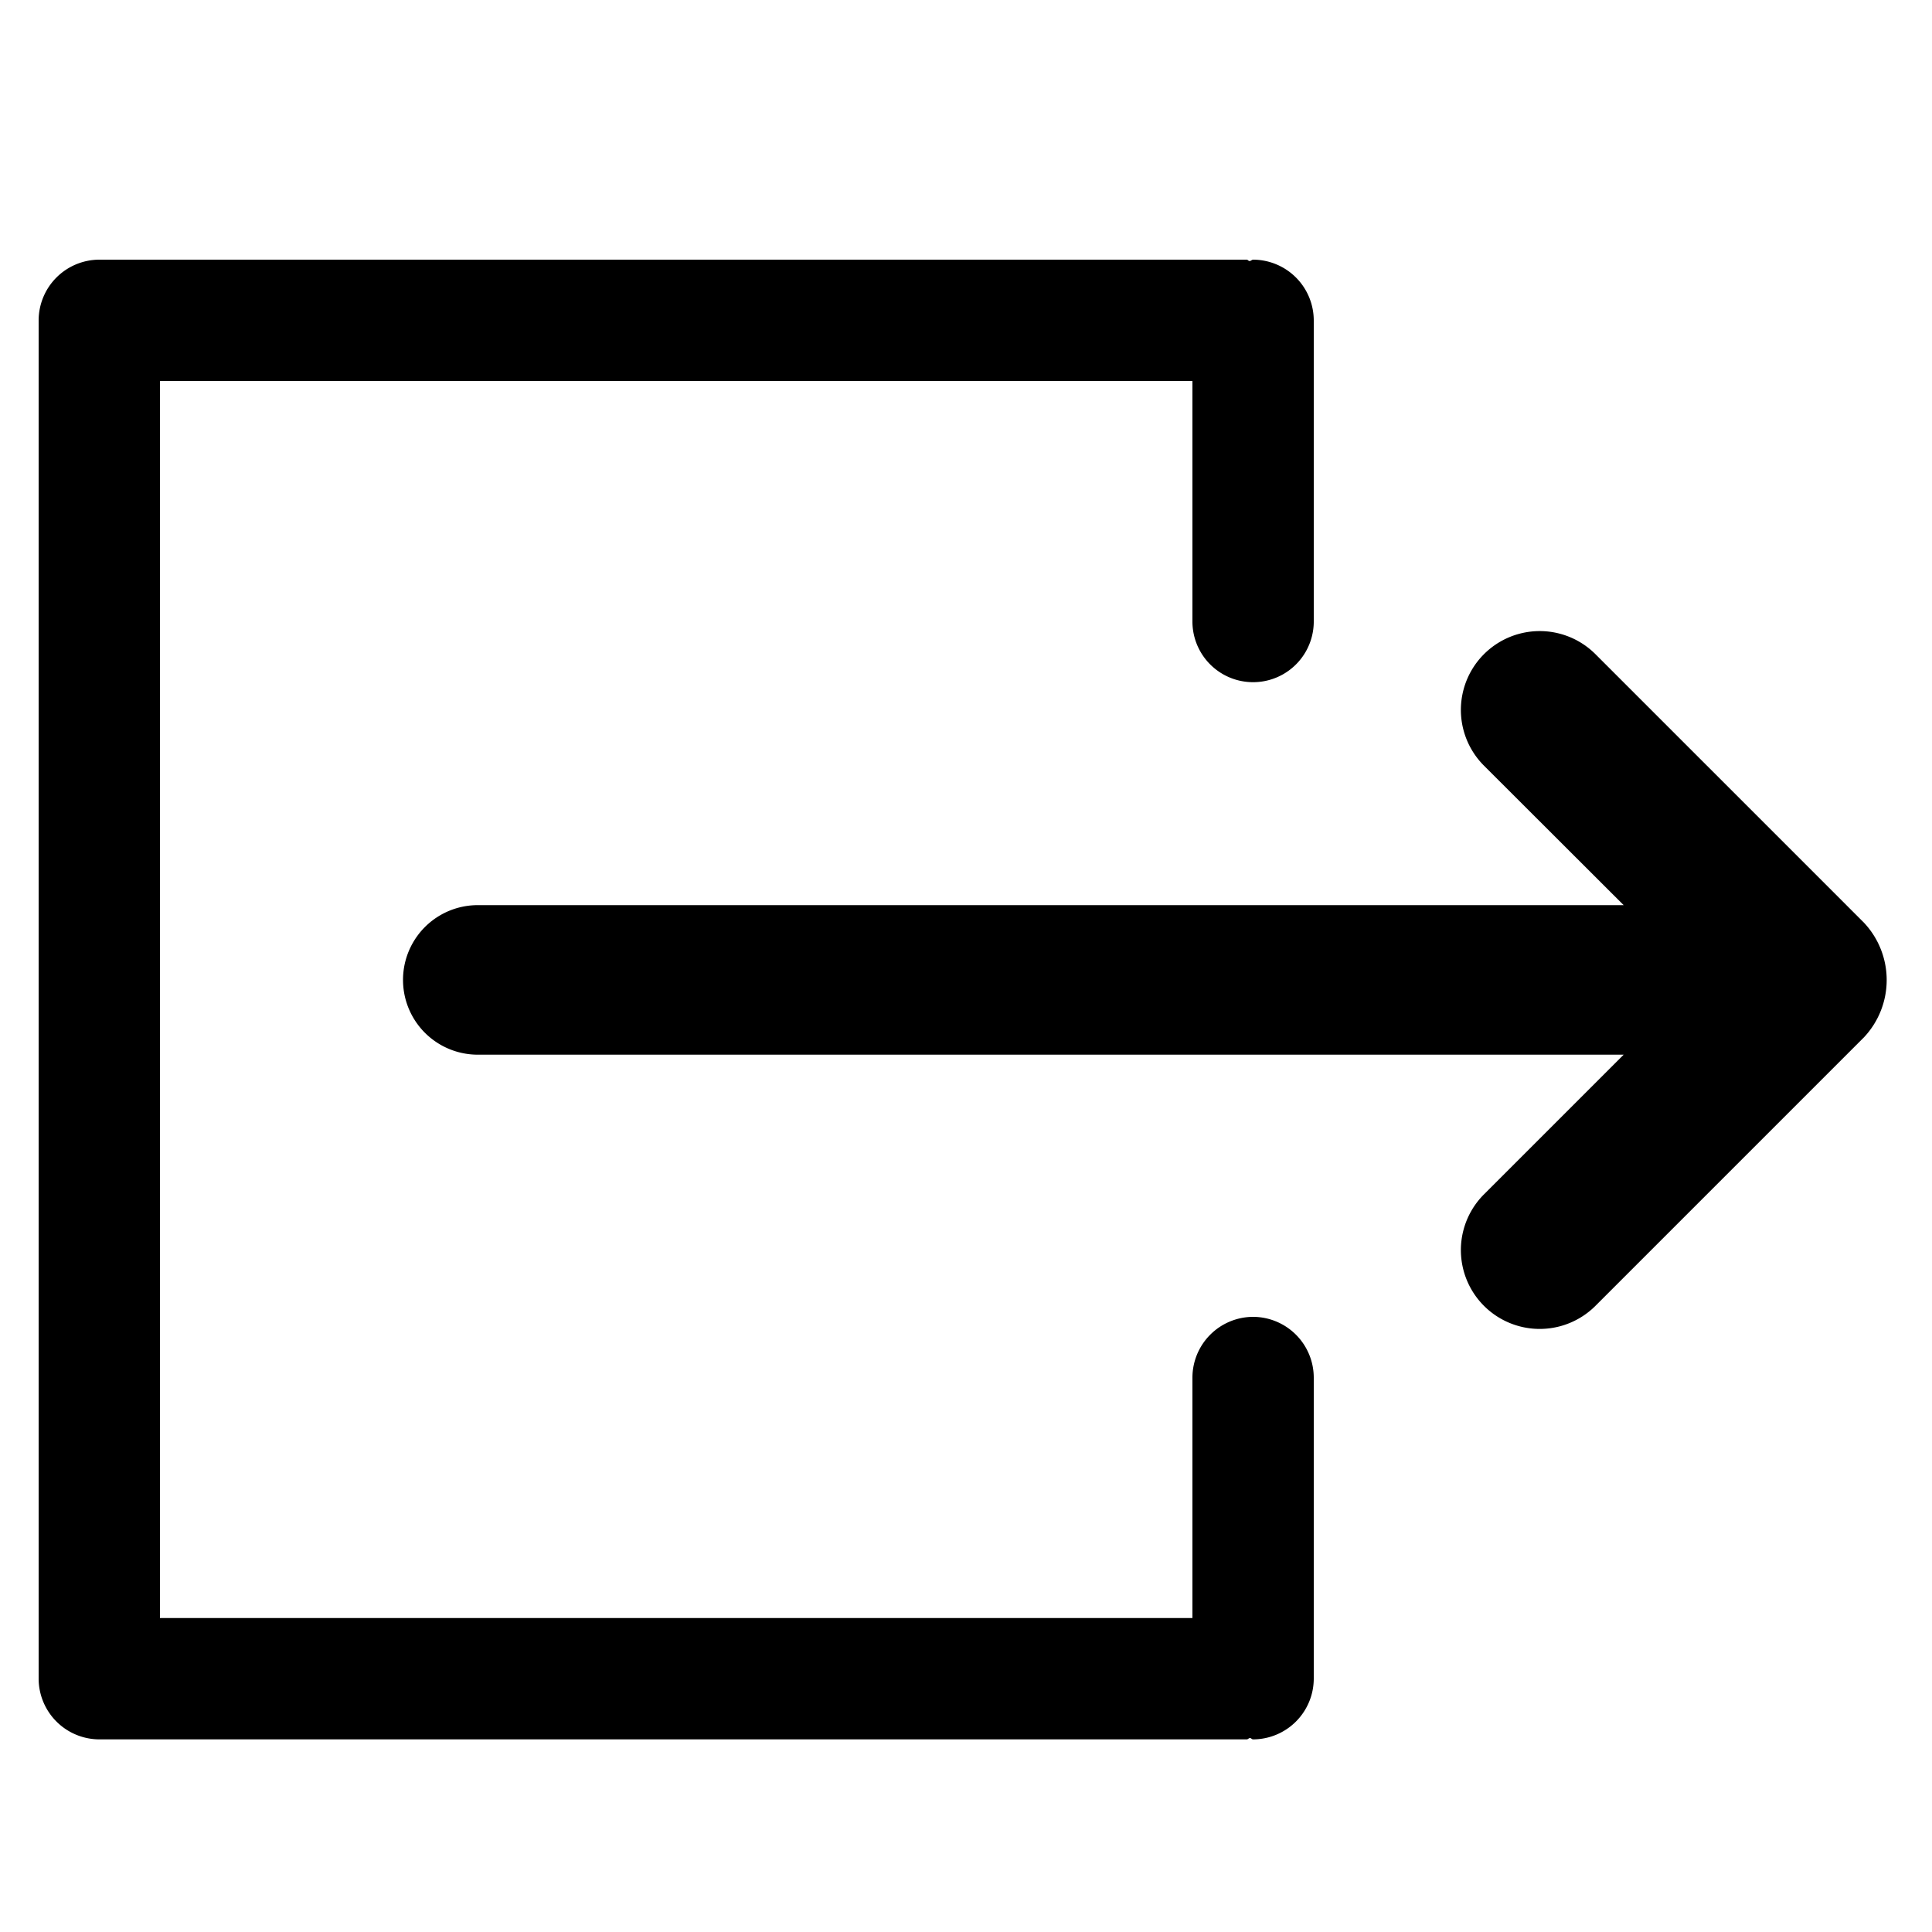 <svg id="Layer_1" data-name="Layer 1" xmlns="http://www.w3.org/2000/svg" viewBox="0 0 10 10"><title>m-icon_export-o</title><path d="M9.648,4.776l-1.39-1.39a.408.408,0,1,0-.577.577l.723.722H2.473a.387.387,0,0,0,0,.774H8.404l-.723.723a.408.408,0,1,0,.577.577l1.39-1.39a.433.433,0,0,0,0-.593Z"/><path d="M6.486,6.816a.315.315,0,0,0-.314.314V8.375H.828V1.972H6.172V3.217a.314.314,0,0,0,.628,0V1.658a.315.315,0,0,0-.314-.314c-.006,0-.01.006-.017.007s-.01-.007-.016-.007H.514a.315.315,0,0,0-.314.314V8.689a.315.315,0,0,0,.314.314H6.453c.006,0,.01-.006.016-.007s.01.007.017.007A.315.315,0,0,0,6.8,8.689V7.13A.315.315,0,0,0,6.486,6.816Z"/></svg>